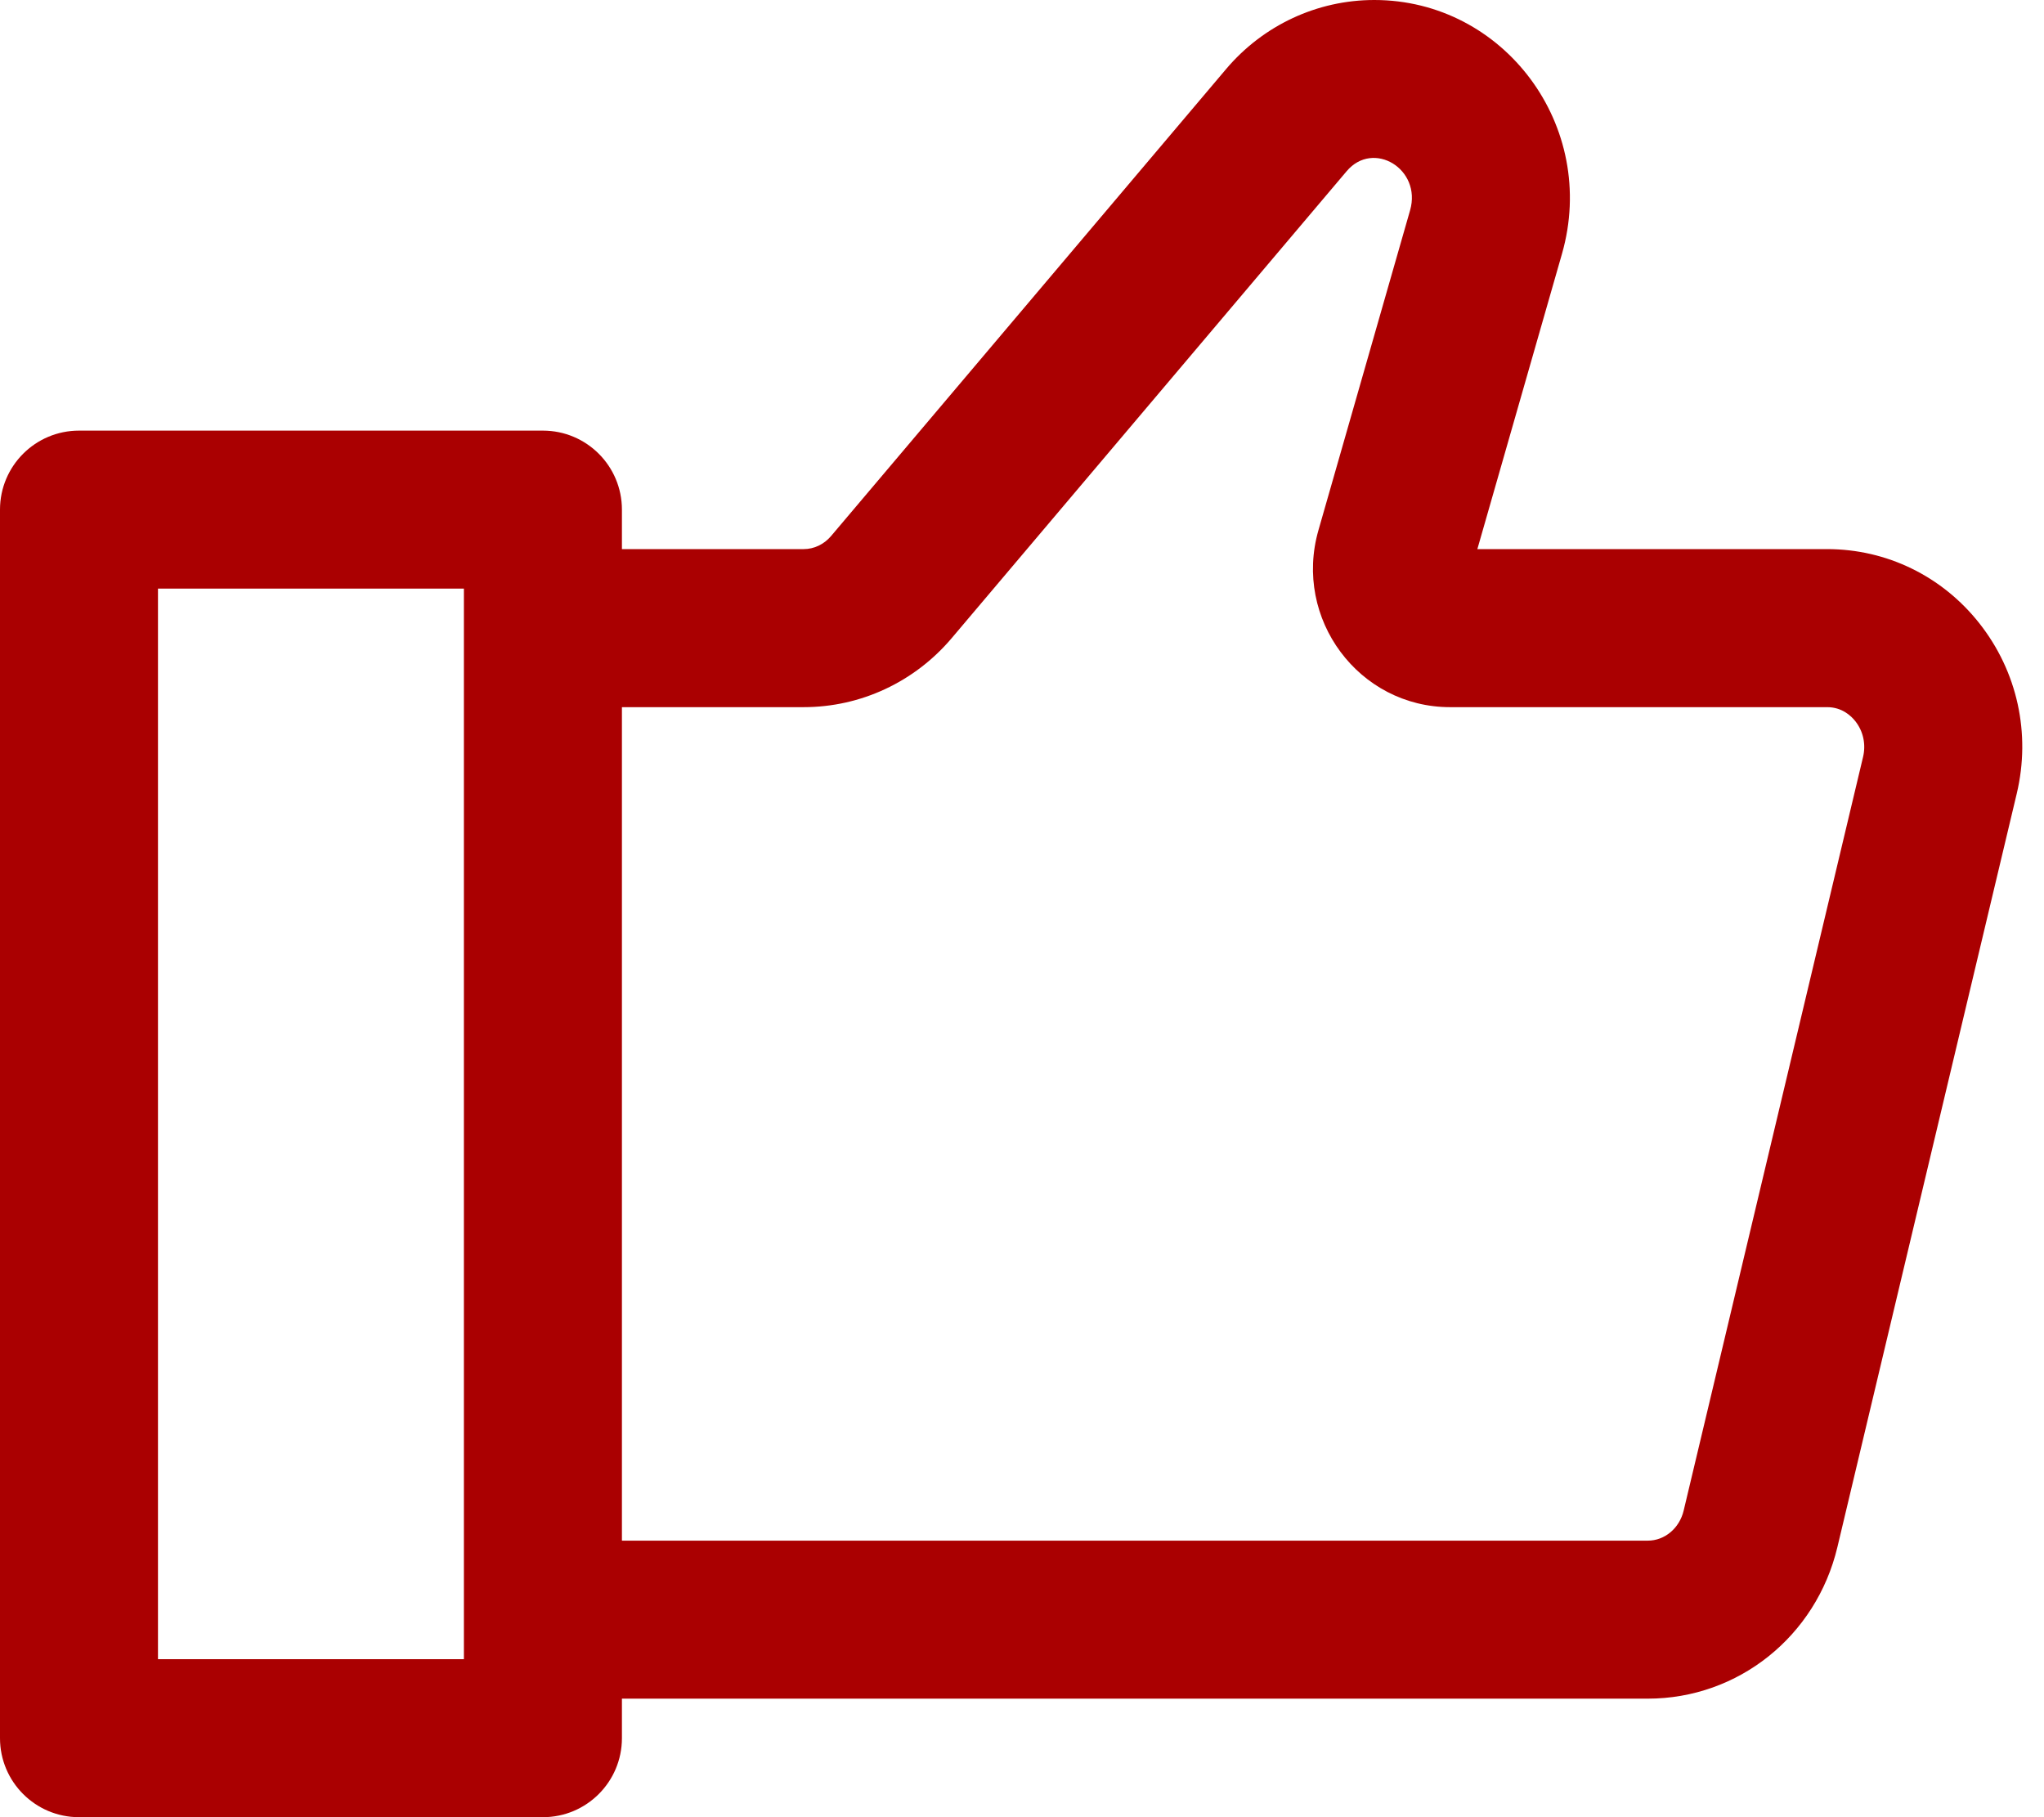 <svg width="45" height="40" viewBox="0 0 45 40" fill="none" xmlns="http://www.w3.org/2000/svg">
<path d="M43.576 13.719C42.757 12.682 41.536 12.087 40.226 12.087H32.525L34.388 5.587C35.192 2.781 33.116 0 30.256 0C29 0 27.81 0.555 26.992 1.522L18.296 11.8C18.142 11.982 17.922 12.087 17.694 12.087H13.692V11.218C13.692 10.257 12.913 9.479 11.953 9.479H1.739C0.779 9.479 0 10.257 0 11.218V38.261C0 39.221 0.779 40 1.739 40H11.953C12.913 40 13.692 39.221 13.692 38.261V37.391H36.277C38.267 37.391 39.983 36.02 40.451 34.057L44.4 17.469C44.714 16.147 44.414 14.78 43.576 13.719ZM10.213 36.522H3.478V12.957H10.213C10.213 13.561 10.213 35.952 10.213 36.522ZM41.016 16.664L37.067 33.251C36.974 33.641 36.649 33.913 36.277 33.913H13.692V15.566H17.694C18.948 15.566 20.135 15.012 20.952 14.047L29.647 3.769C30.235 3.073 31.304 3.722 31.044 4.629L29.027 11.669C28.466 13.624 29.919 15.566 31.924 15.566H40.226C40.553 15.566 40.755 15.759 40.846 15.875C41.021 16.096 41.083 16.383 41.016 16.664Z" fill="#AA0001"/>
</svg>
